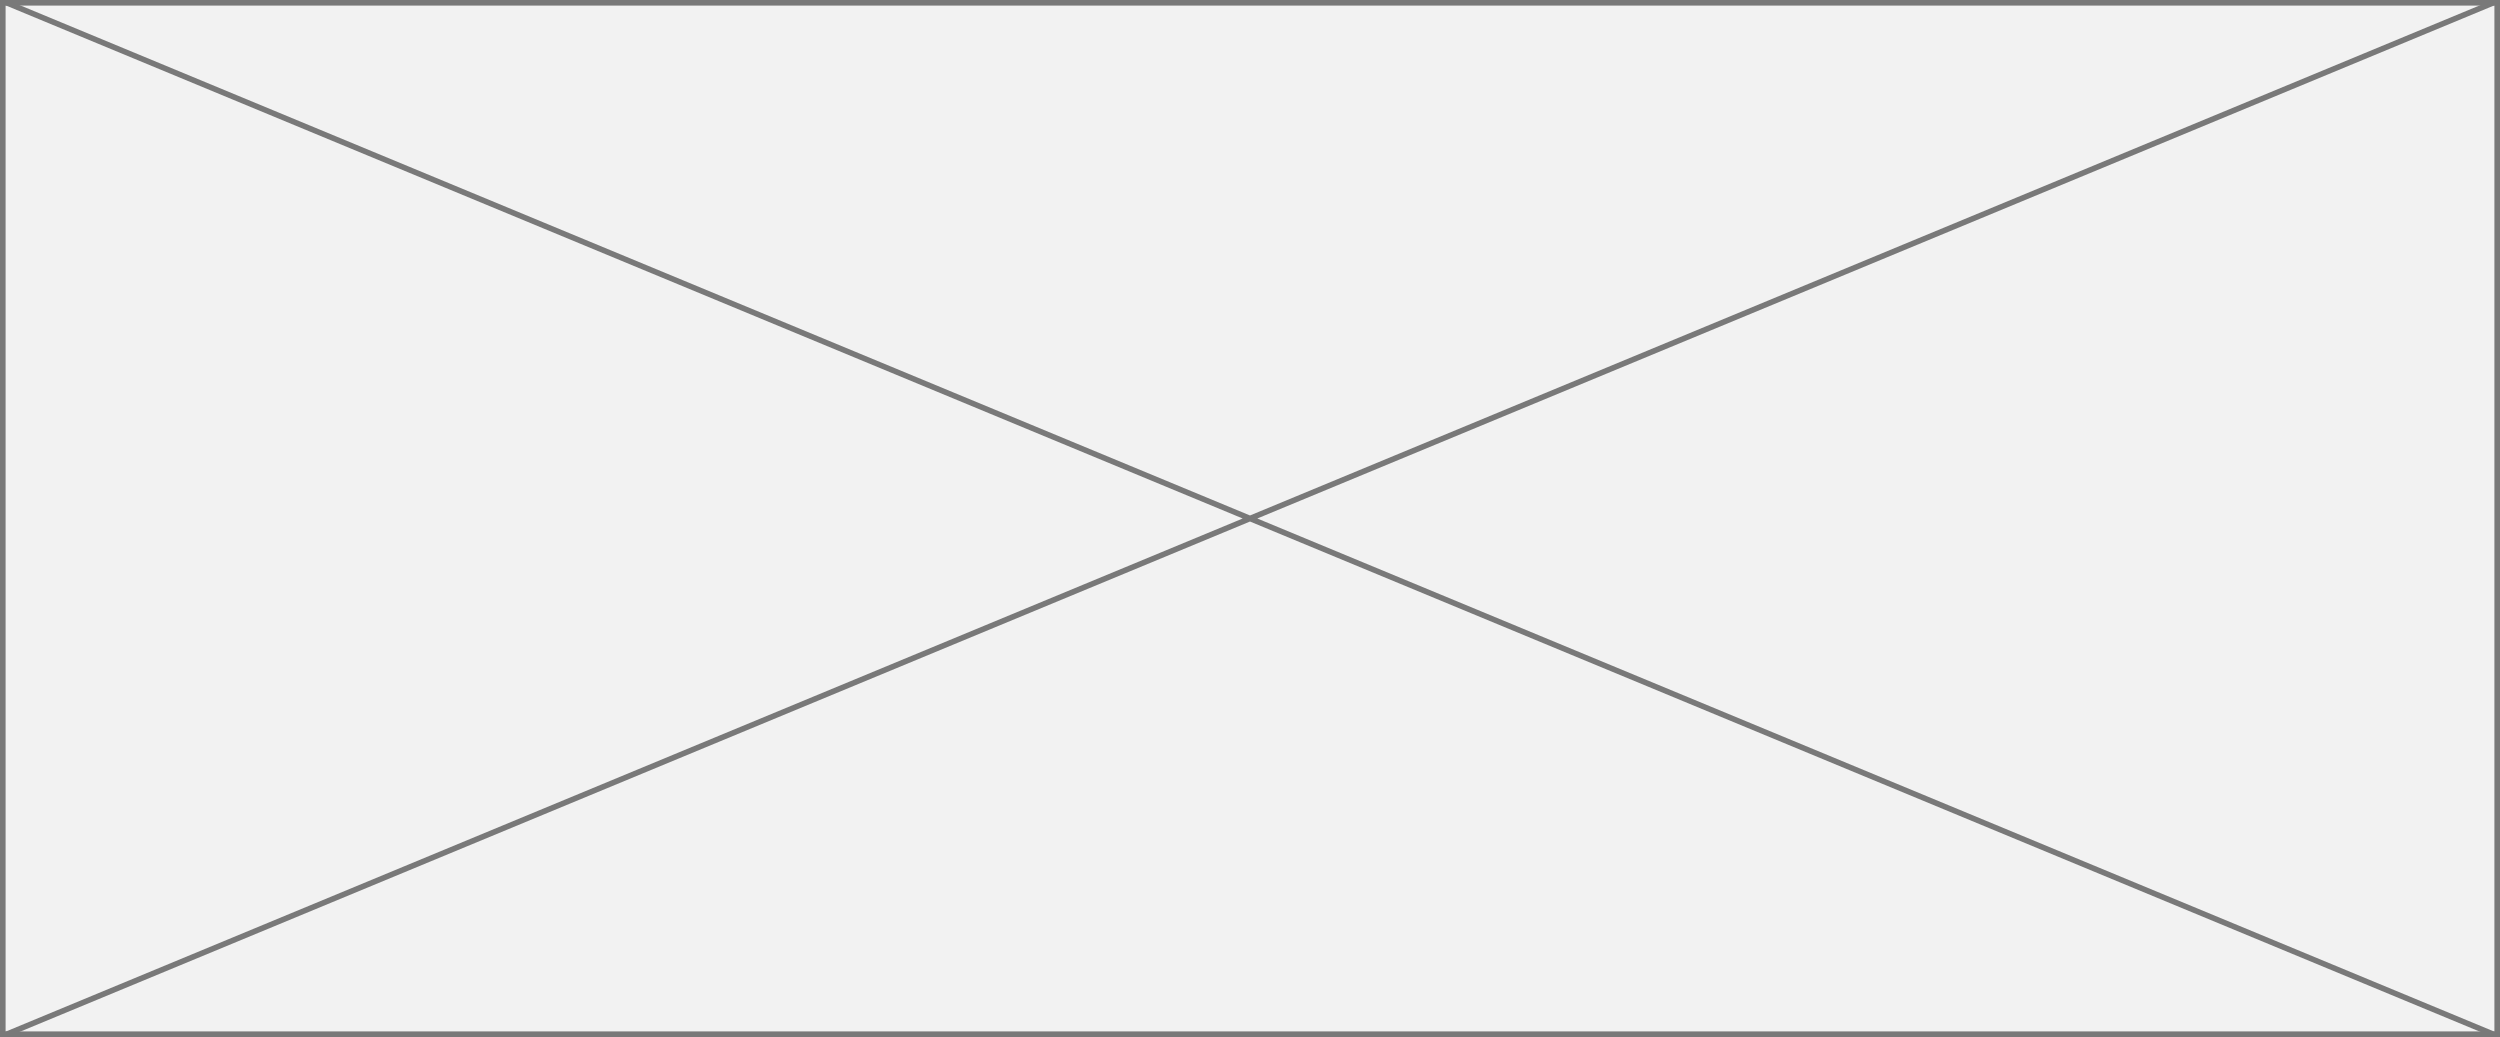 ﻿<?xml version="1.0" encoding="utf-8"?>
<svg version="1.1" xmlns:xlink="http://www.w3.org/1999/xlink" width="446px" height="185px" xmlns="http://www.w3.org/2000/svg">
  <rect width="100%" height="100%" fill="#333333" stroke="none"/>
  <g transform="matrix(1 0 0 1 -344 -703 )">
    <path d="M 344.5 703.5  L 789.5 703.5  L 789.5 887.5  L 344.5 887.5  L 344.5 703.5  Z " fill-rule="nonzero" fill="#f2f2f2" stroke="none" />
    <path d="M 344.5 703.5  L 789.5 703.5  L 789.5 887.5  L 344.5 887.5  L 344.5 703.5  Z " stroke-width="1" stroke="#797979" fill="none" />
    <path d="M 345.113 703.462  L 788.887 887.538  M 788.887 703.462  L 345.113 887.538  " stroke-width="1" stroke="#797979" fill="none" />
  </g>
</svg>